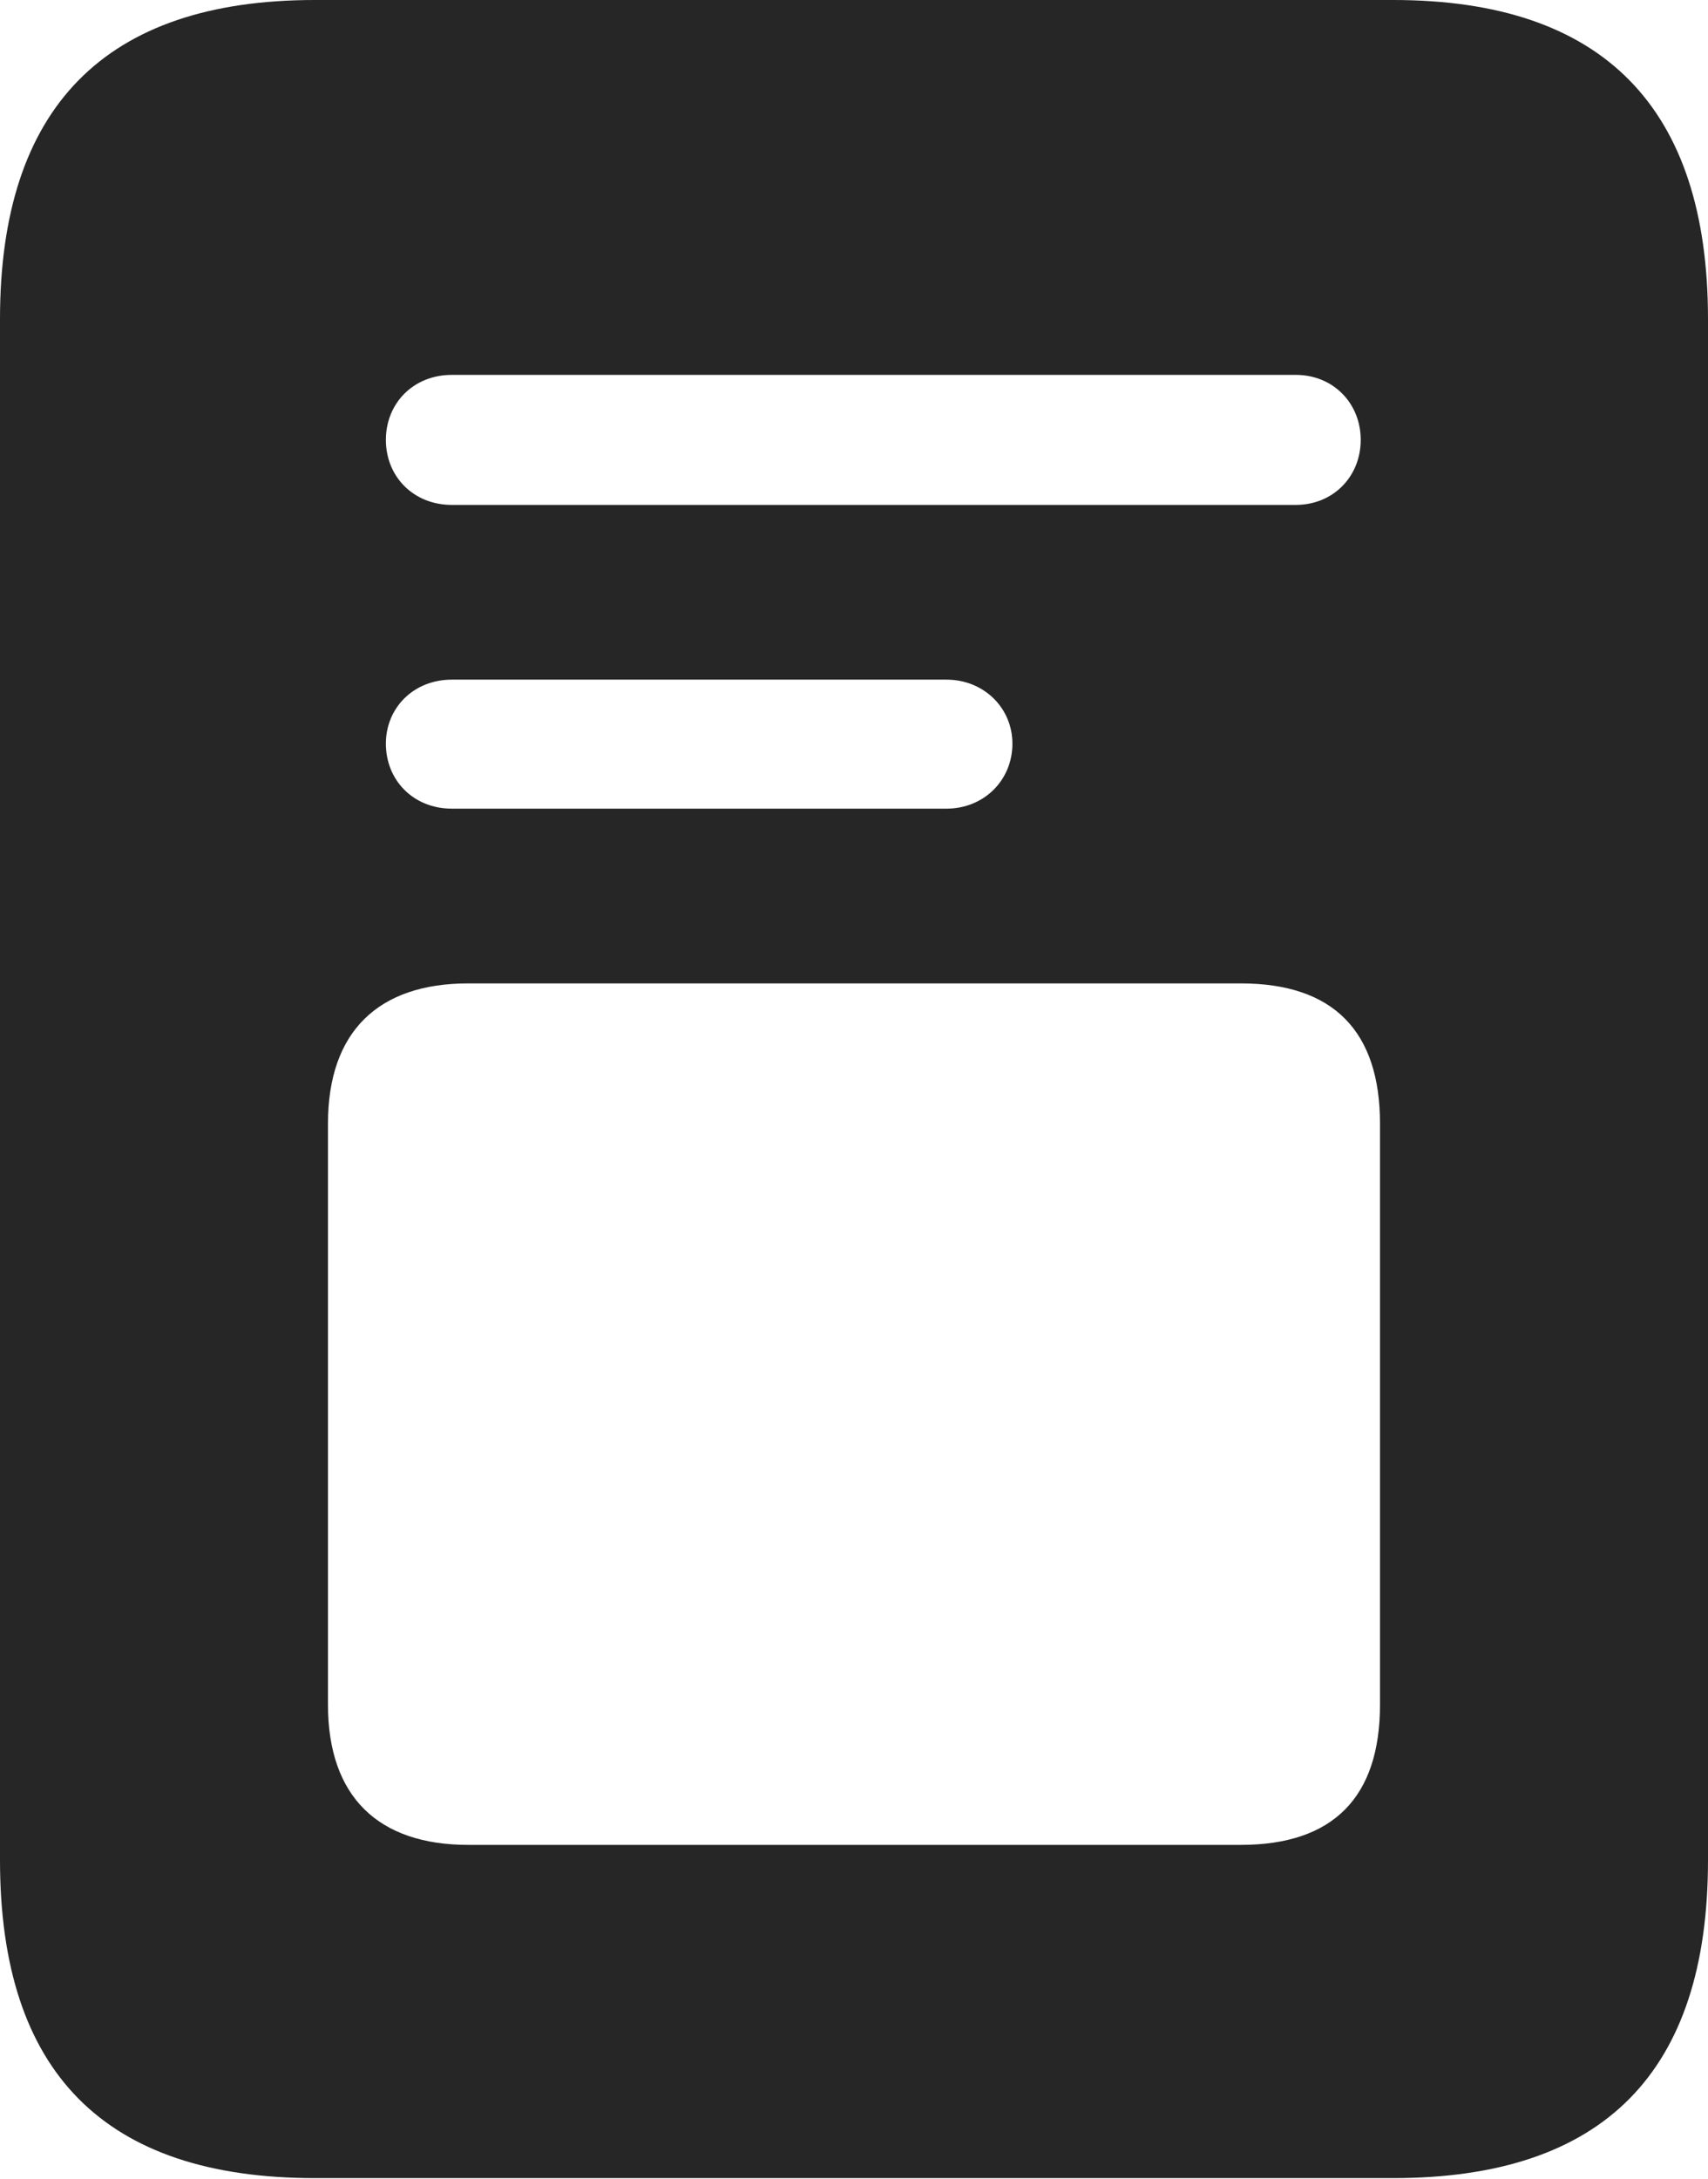<?xml version="1.0" encoding="UTF-8"?>
<!--Generator: Apple Native CoreSVG 232.5-->
<!DOCTYPE svg
PUBLIC "-//W3C//DTD SVG 1.1//EN"
       "http://www.w3.org/Graphics/SVG/1.1/DTD/svg11.dtd">
<svg version="1.1" xmlns="http://www.w3.org/2000/svg" xmlns:xlink="http://www.w3.org/1999/xlink" width="82.129" height="104.736">
 <g>
  <rect height="104.736" opacity="0" width="82.129" x="0" y="0"/>
  <path d="M21.729 24.268C19.873 24.268 18.555 22.9 18.555 21.143C18.555 19.385 19.873 18.018 21.729 18.018L62.305 18.018C64.111 18.018 65.43 19.385 65.43 21.143C65.43 22.9 64.111 24.268 62.305 24.268ZM21.729 38.867C19.873 38.867 18.555 37.5 18.555 35.742C18.555 34.033 19.873 32.666 21.729 32.666L45.508 32.666C47.315 32.666 48.682 34.033 48.682 35.742C48.682 37.5 47.315 38.867 45.508 38.867ZM22.51 88.672C18.213 88.672 15.771 86.377 15.771 81.934L15.771 54.004C15.771 49.56 18.213 47.266 22.51 47.266L59.668 47.266C64.111 47.266 66.357 49.56 66.357 54.004L66.357 81.934C66.357 86.377 64.111 88.672 59.668 88.672ZM0 89.404C0 99.609 5.029 104.688 15.137 104.688L66.992 104.688C77.1 104.688 82.129 99.609 82.129 89.404L82.129 15.332C82.129 5.176 77.1 0 66.992 0L15.137 0C5.029 0 0 5.176 0 15.332Z" fill="#000000" fill-opacity="0.85"/>
 </g>
</svg>
